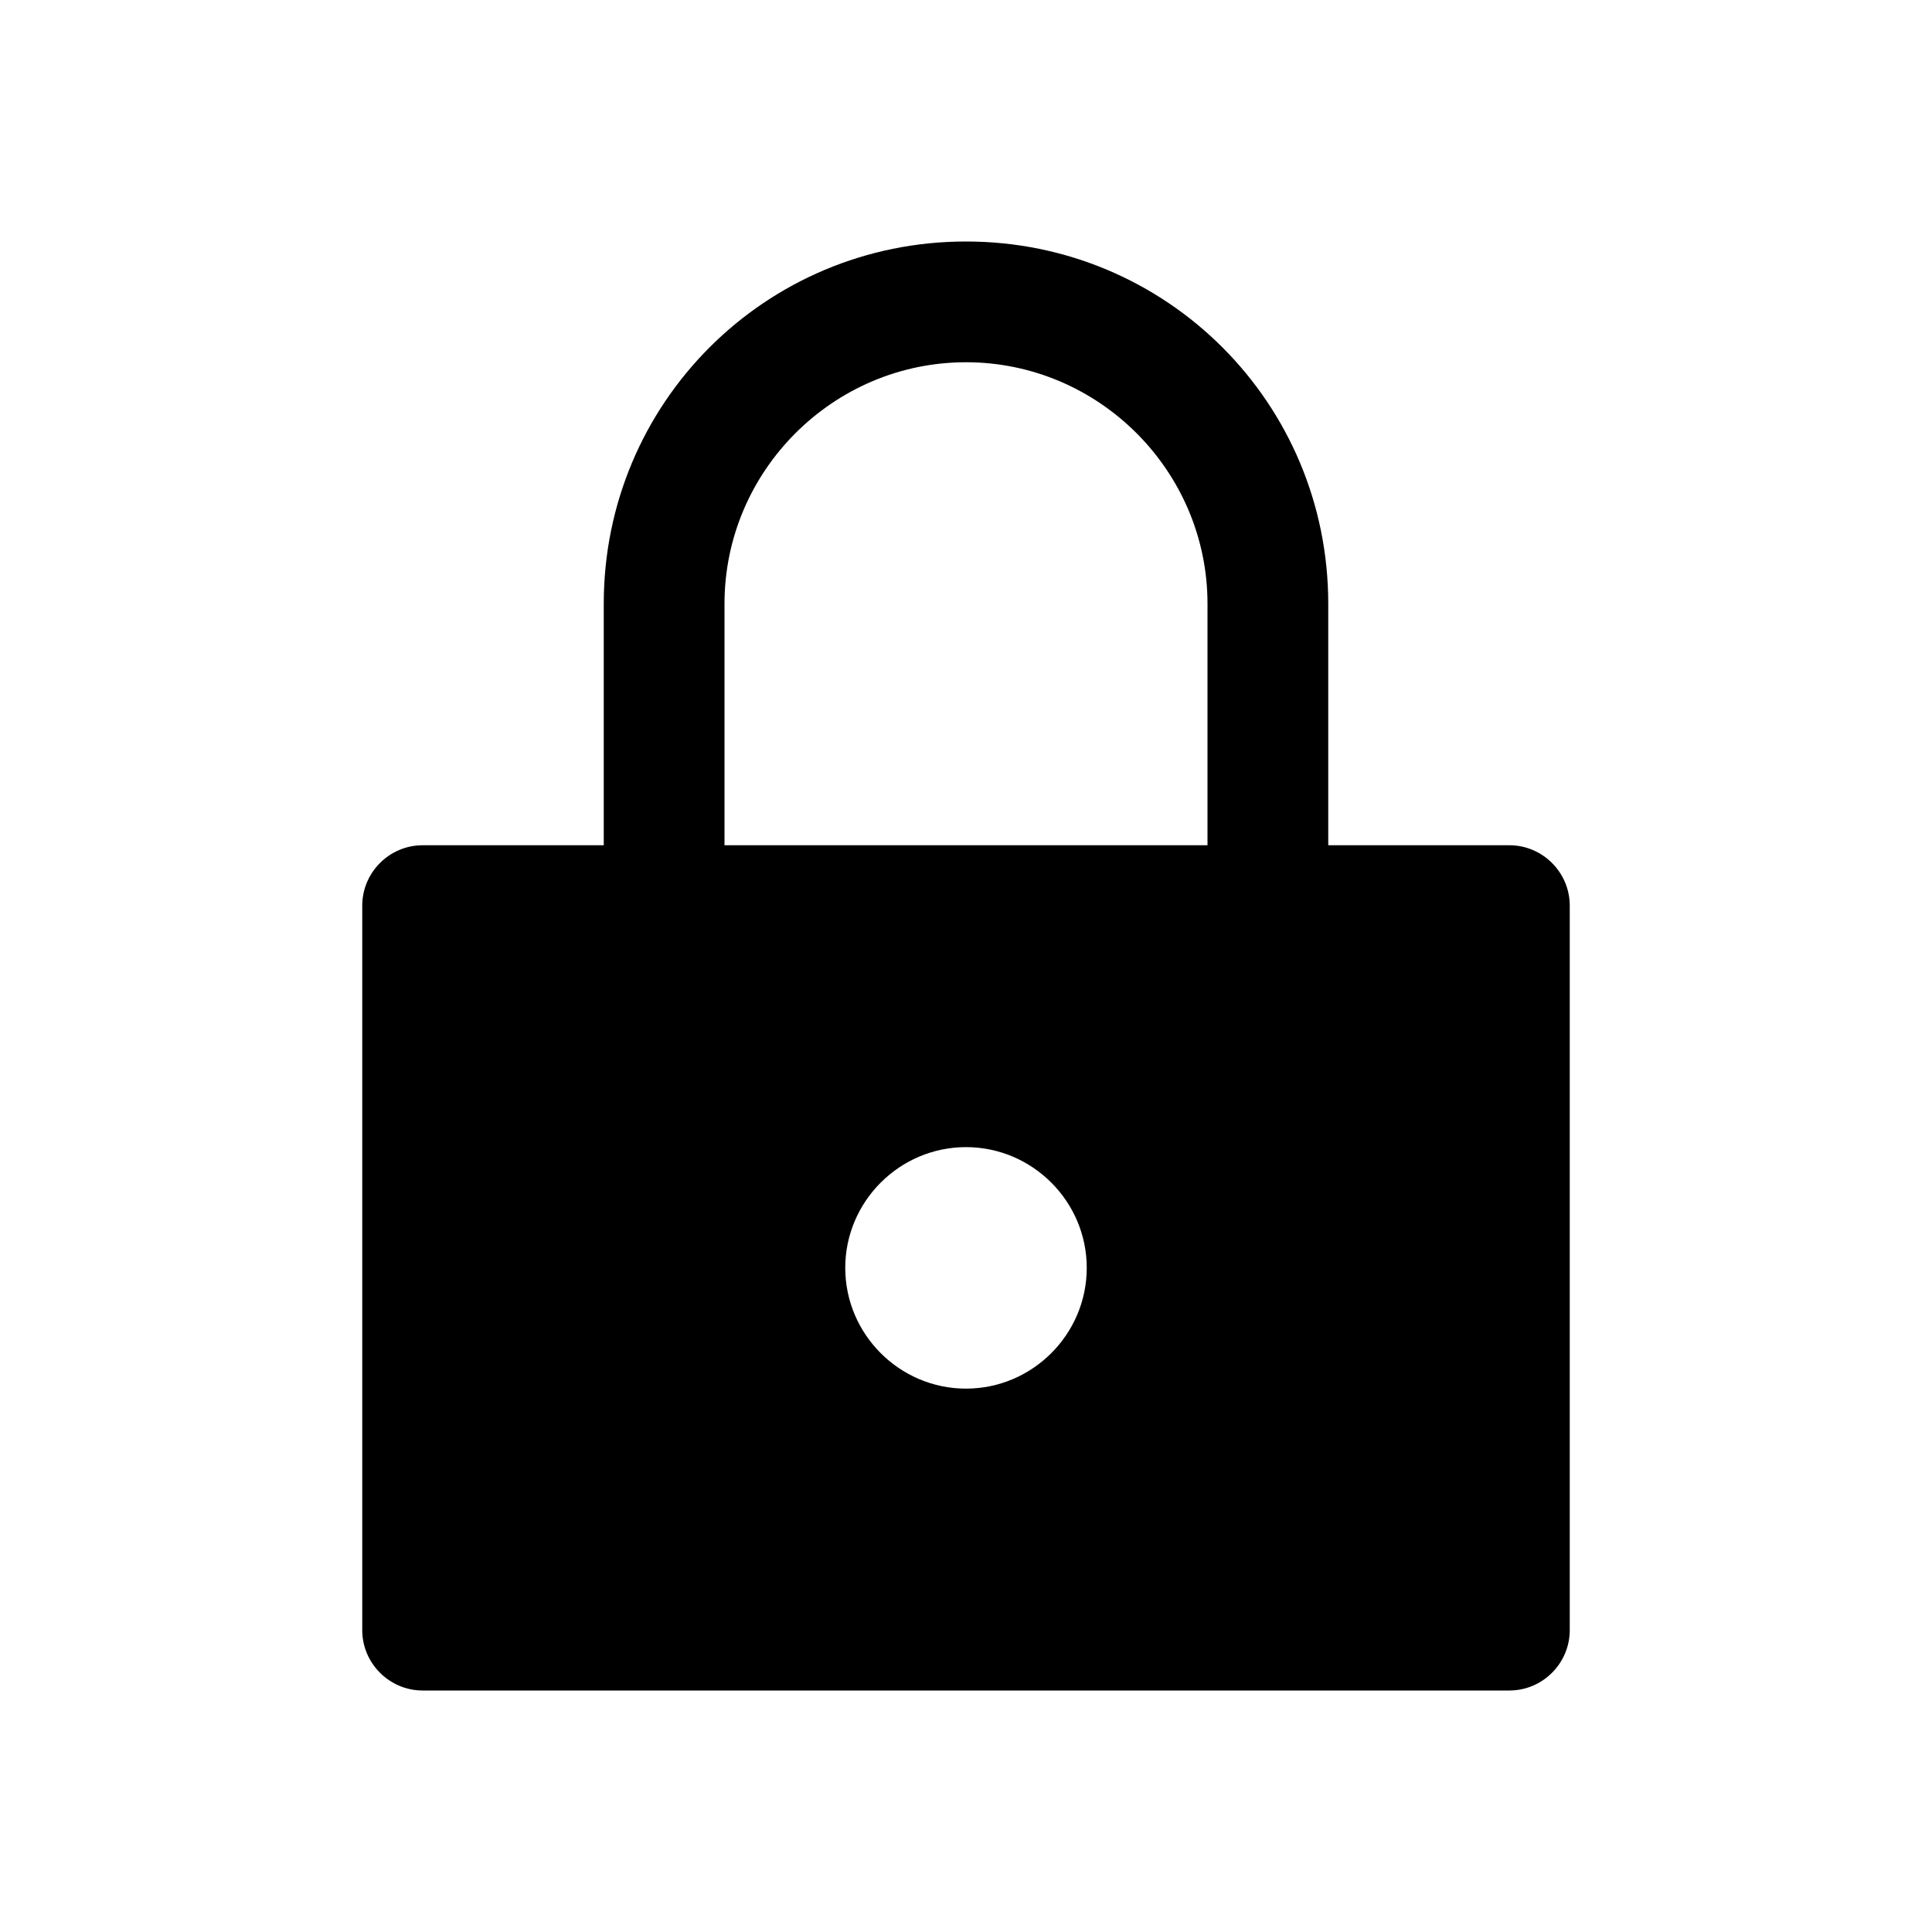 <?xml version="1.0" standalone="no"?><!DOCTYPE svg PUBLIC "-//W3C//DTD SVG 1.1//EN" "http://www.w3.org/Graphics/SVG/1.1/DTD/svg11.dtd"><svg t="1656294481256" class="icon" viewBox="0 0 1024 1024" version="1.1" xmlns="http://www.w3.org/2000/svg" p-id="2270" xmlns:xlink="http://www.w3.org/1999/xlink" width="200" height="200"><defs><style type="text/css">@font-face { font-family: feedback-iconfont; src: url("//at.alicdn.com/t/font_1031158_u69w8yhxdu.woff2?t=1630033759944") format("woff2"), url("//at.alicdn.com/t/font_1031158_u69w8yhxdu.woff?t=1630033759944") format("woff"), url("//at.alicdn.com/t/font_1031158_u69w8yhxdu.ttf?t=1630033759944") format("truetype"); }
</style></defs><path d="M800 448H704V320c0-106.4-85.6-192-192-192S320 213.6 320 320v128H224c-17.6 0-32 14.4-32 32v384c0 17.6 14.4 32 32 32h576c17.6 0 32-14.4 32-32V480c0-17.6-14.4-32-32-32zM512 736c-35.2 0-64-28.8-64-64s28.8-64 64-64 64 28.8 64 64-28.8 64-64 64z m128-288H384V320c0-70.4 57.6-128 128-128s128 57.6 128 128v128z" p-id="2271"></path></svg>